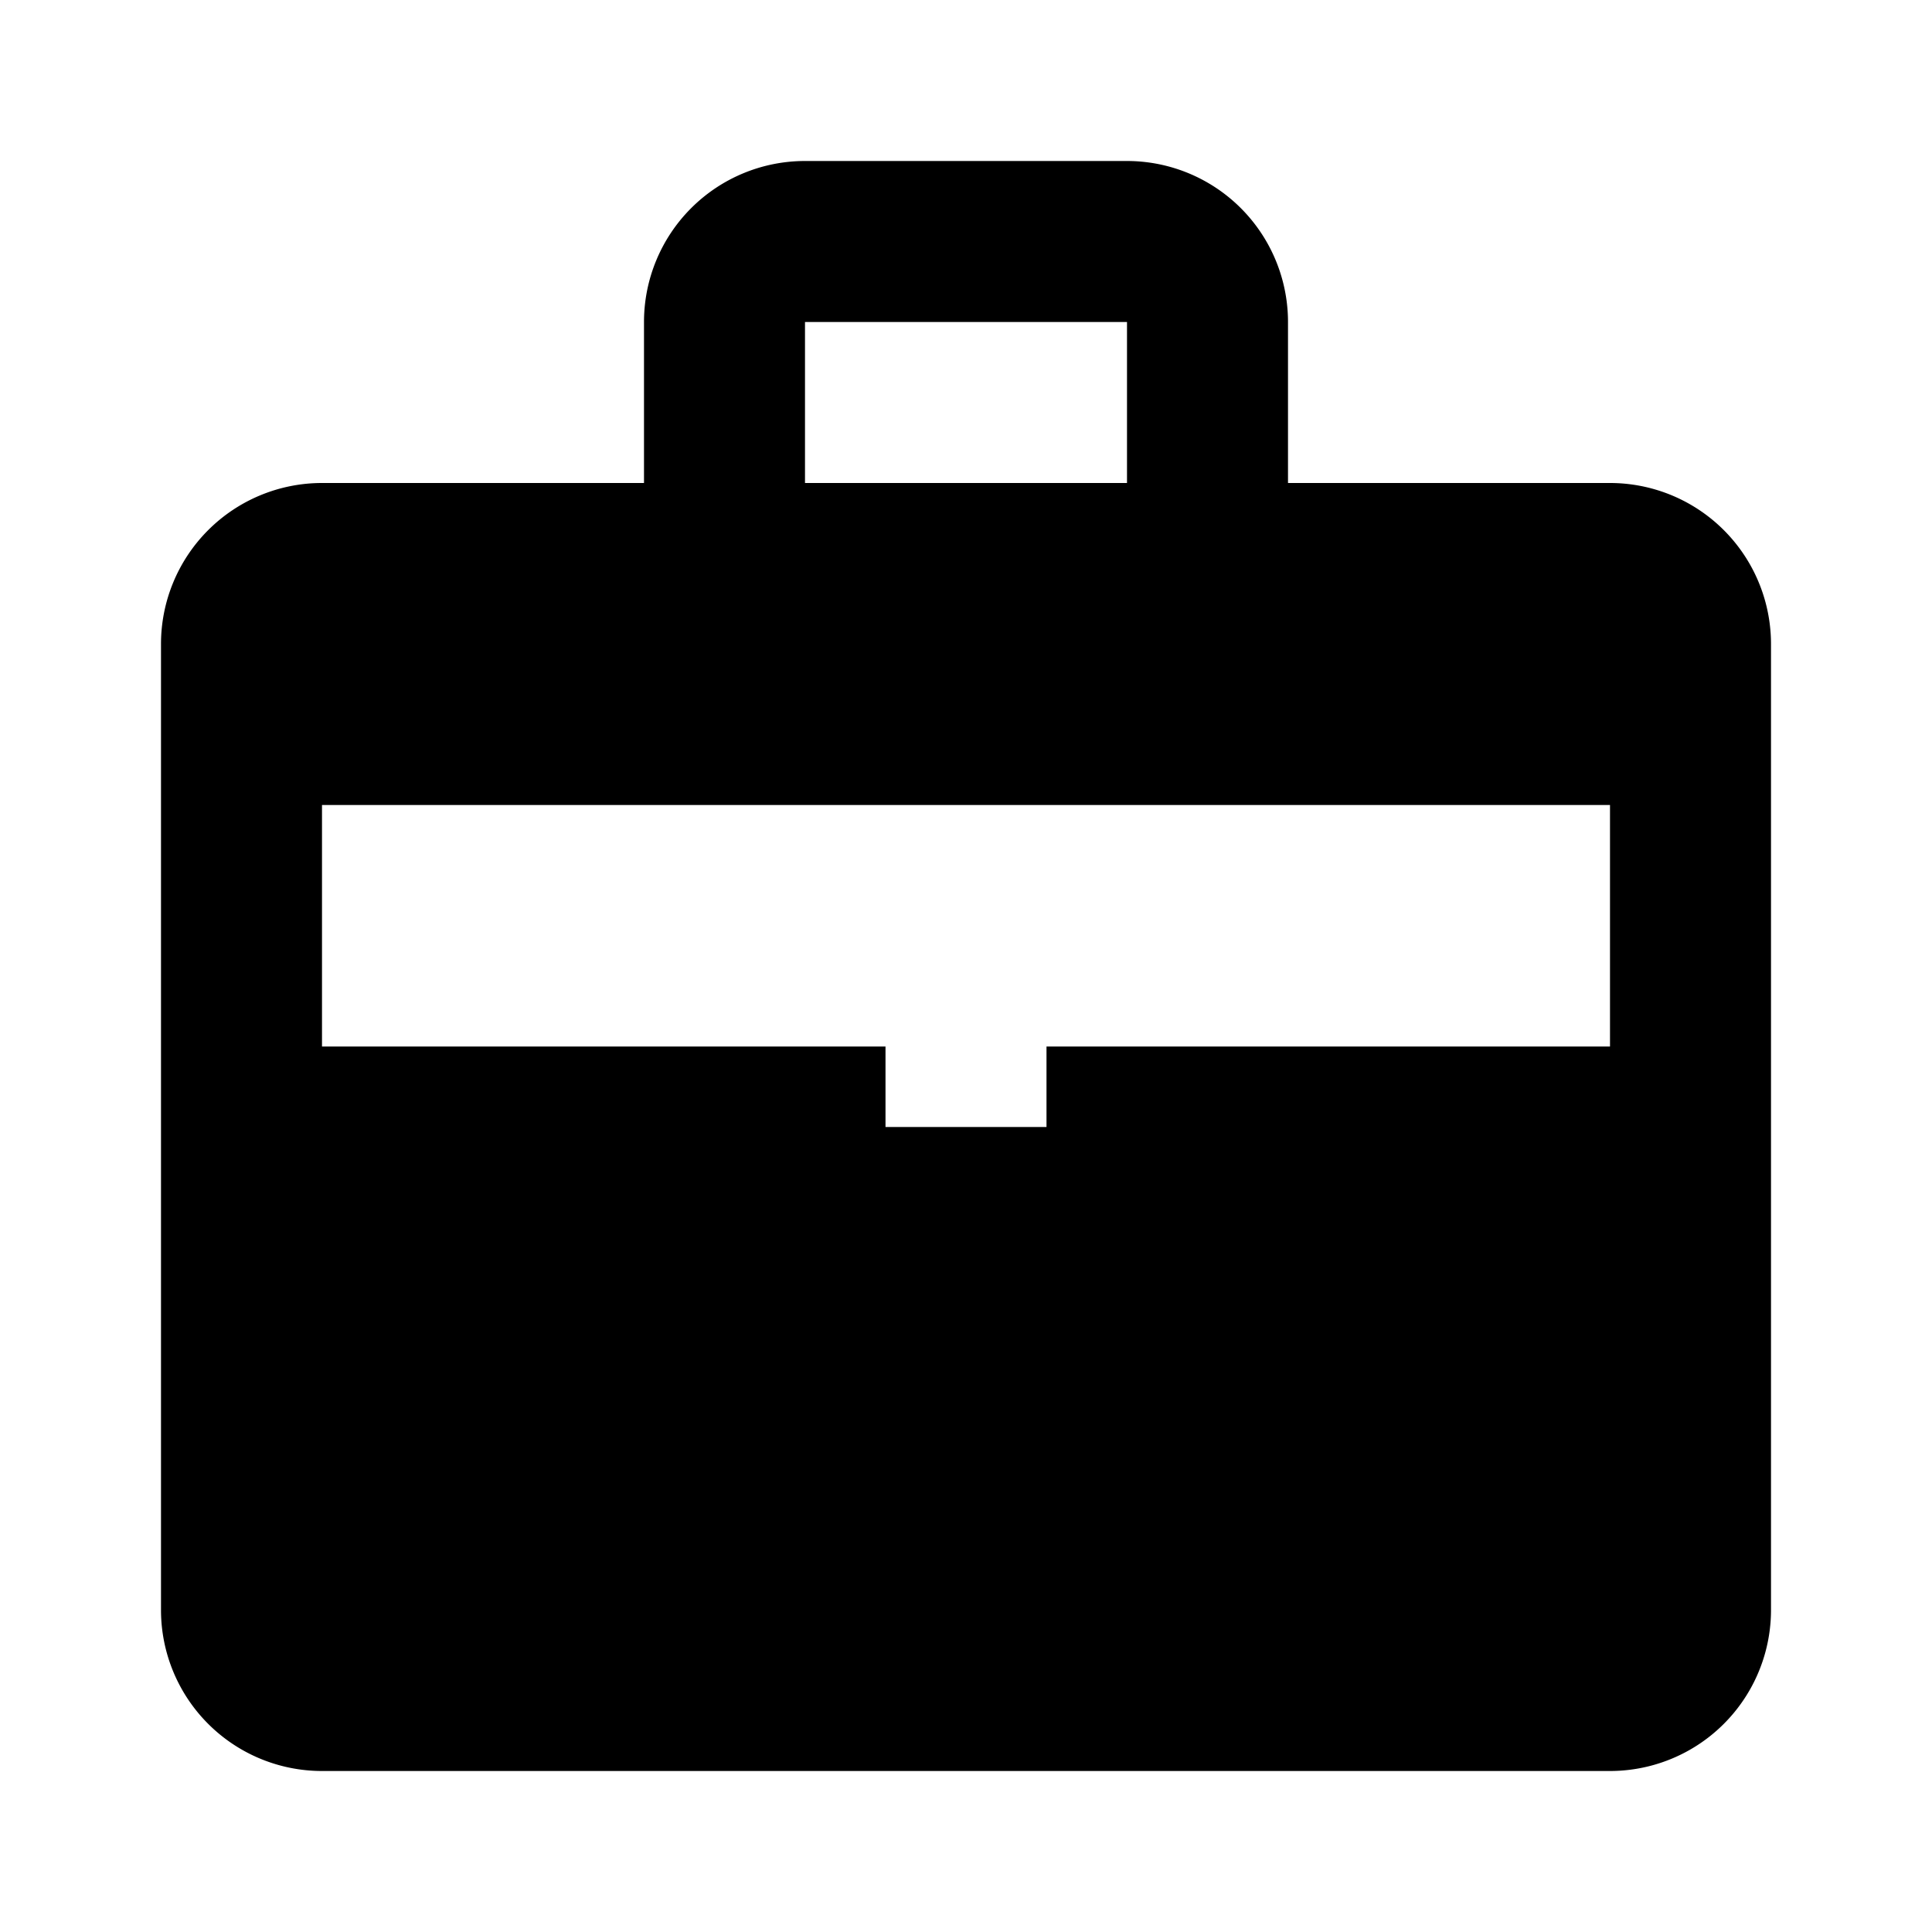 <svg xmlns="http://www.w3.org/2000/svg" width="24" height="24" fill="currentColor" viewBox="0 0 24 24">
  <path d="M10 2h4a2 2 0 012 2v2h4a2 2 0 012 2v12a2 2 0 01-2 2H4a2 2 0 01-2-2V8a2 2 0 012-2h4V4a2 2 0 012-2zm0 4h4V4h-4v2zm10 4H4v3h7v1h2v-1h7V10z"></path>
</svg>
